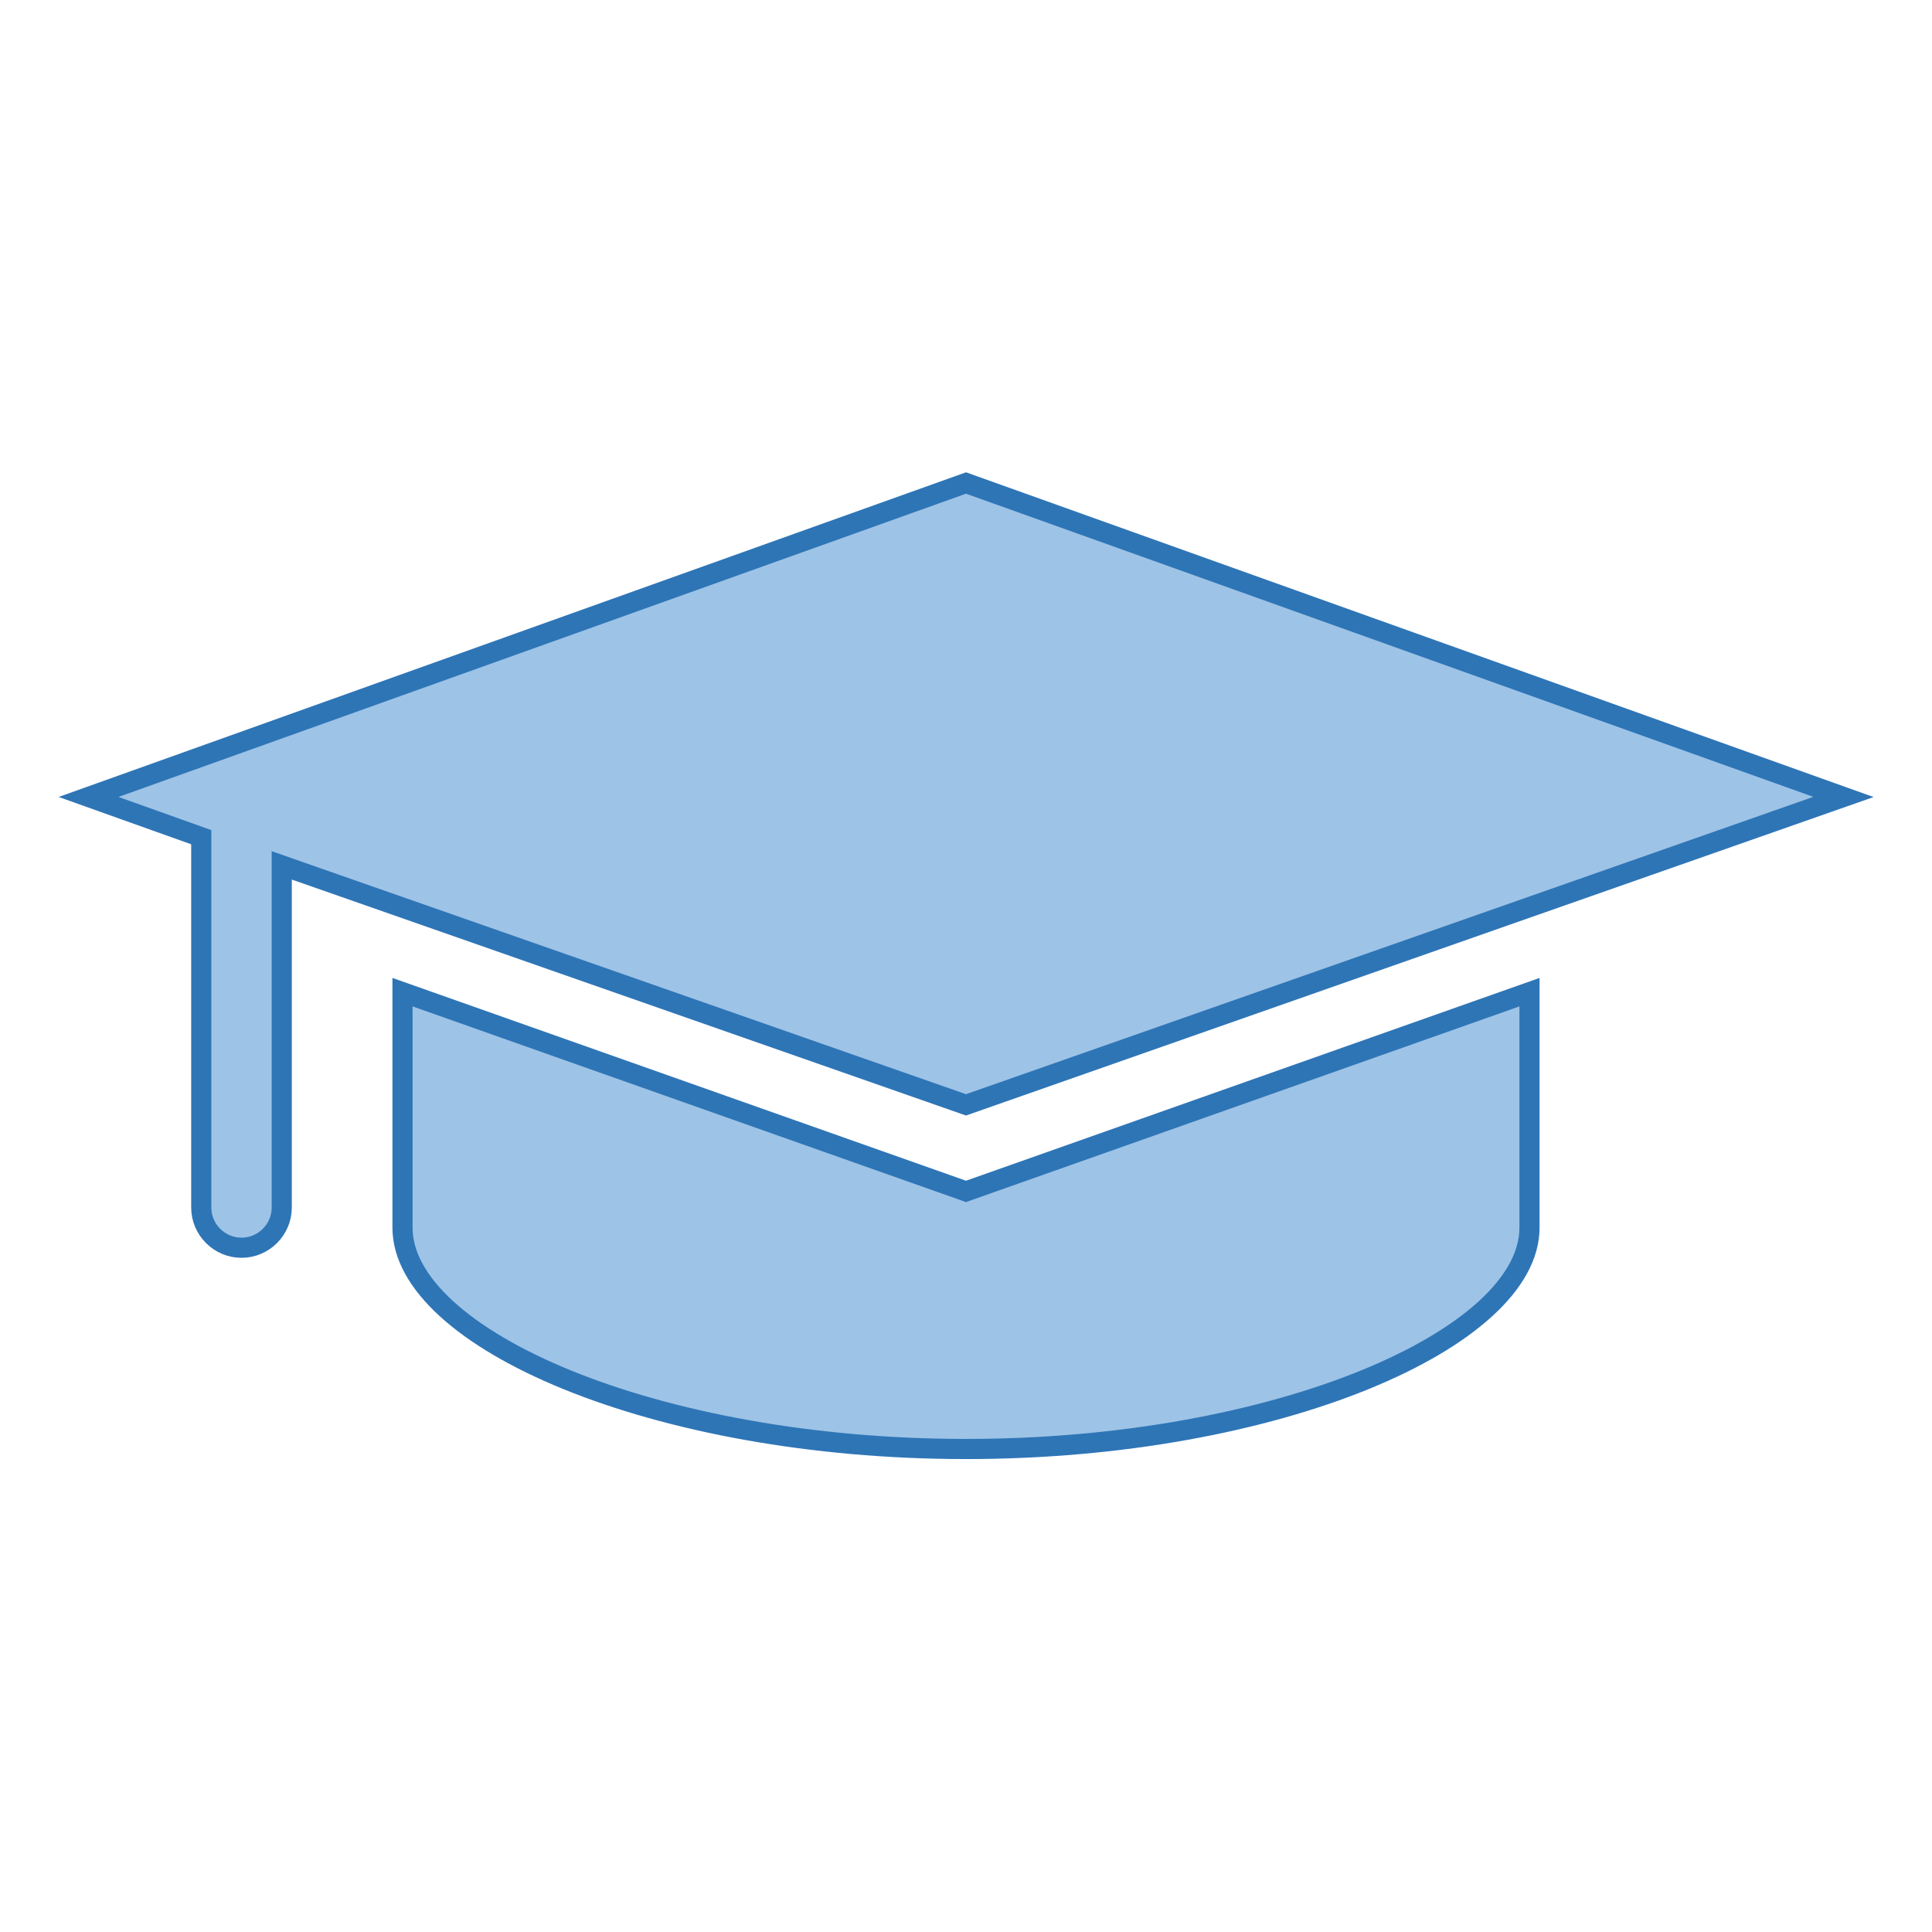 <svg width="378" height="378" xmlns="http://www.w3.org/2000/svg" xmlns:xlink="http://www.w3.org/1999/xlink" overflow="hidden"><defs><clipPath id="clip0"><rect x="588" y="298" width="378" height="378"/></clipPath></defs><g clip-path="url(#clip0)" transform="translate(-588 -298)"><path d="M666.75 492.119 666.75 538.188C666.75 559.844 715.969 581.5 777 581.5 838.031 581.5 887.25 559.844 887.25 538.188L887.25 492.119 777 531.1 666.75 492.119Z" stroke="#2E75B6" stroke-width="3.938" fill="#9DC3E6"/><path d="M777 514.169 948.675 453.925 777 392.5 605.325 453.925 627.375 461.8 627.375 534.25C627.375 538.581 630.919 542.125 635.25 542.125 639.581 542.125 643.125 538.581 643.125 534.25L643.125 467.312 777 514.169Z" stroke="#2E75B6" stroke-width="3.938" fill="#9DC3E6"/></g></svg>